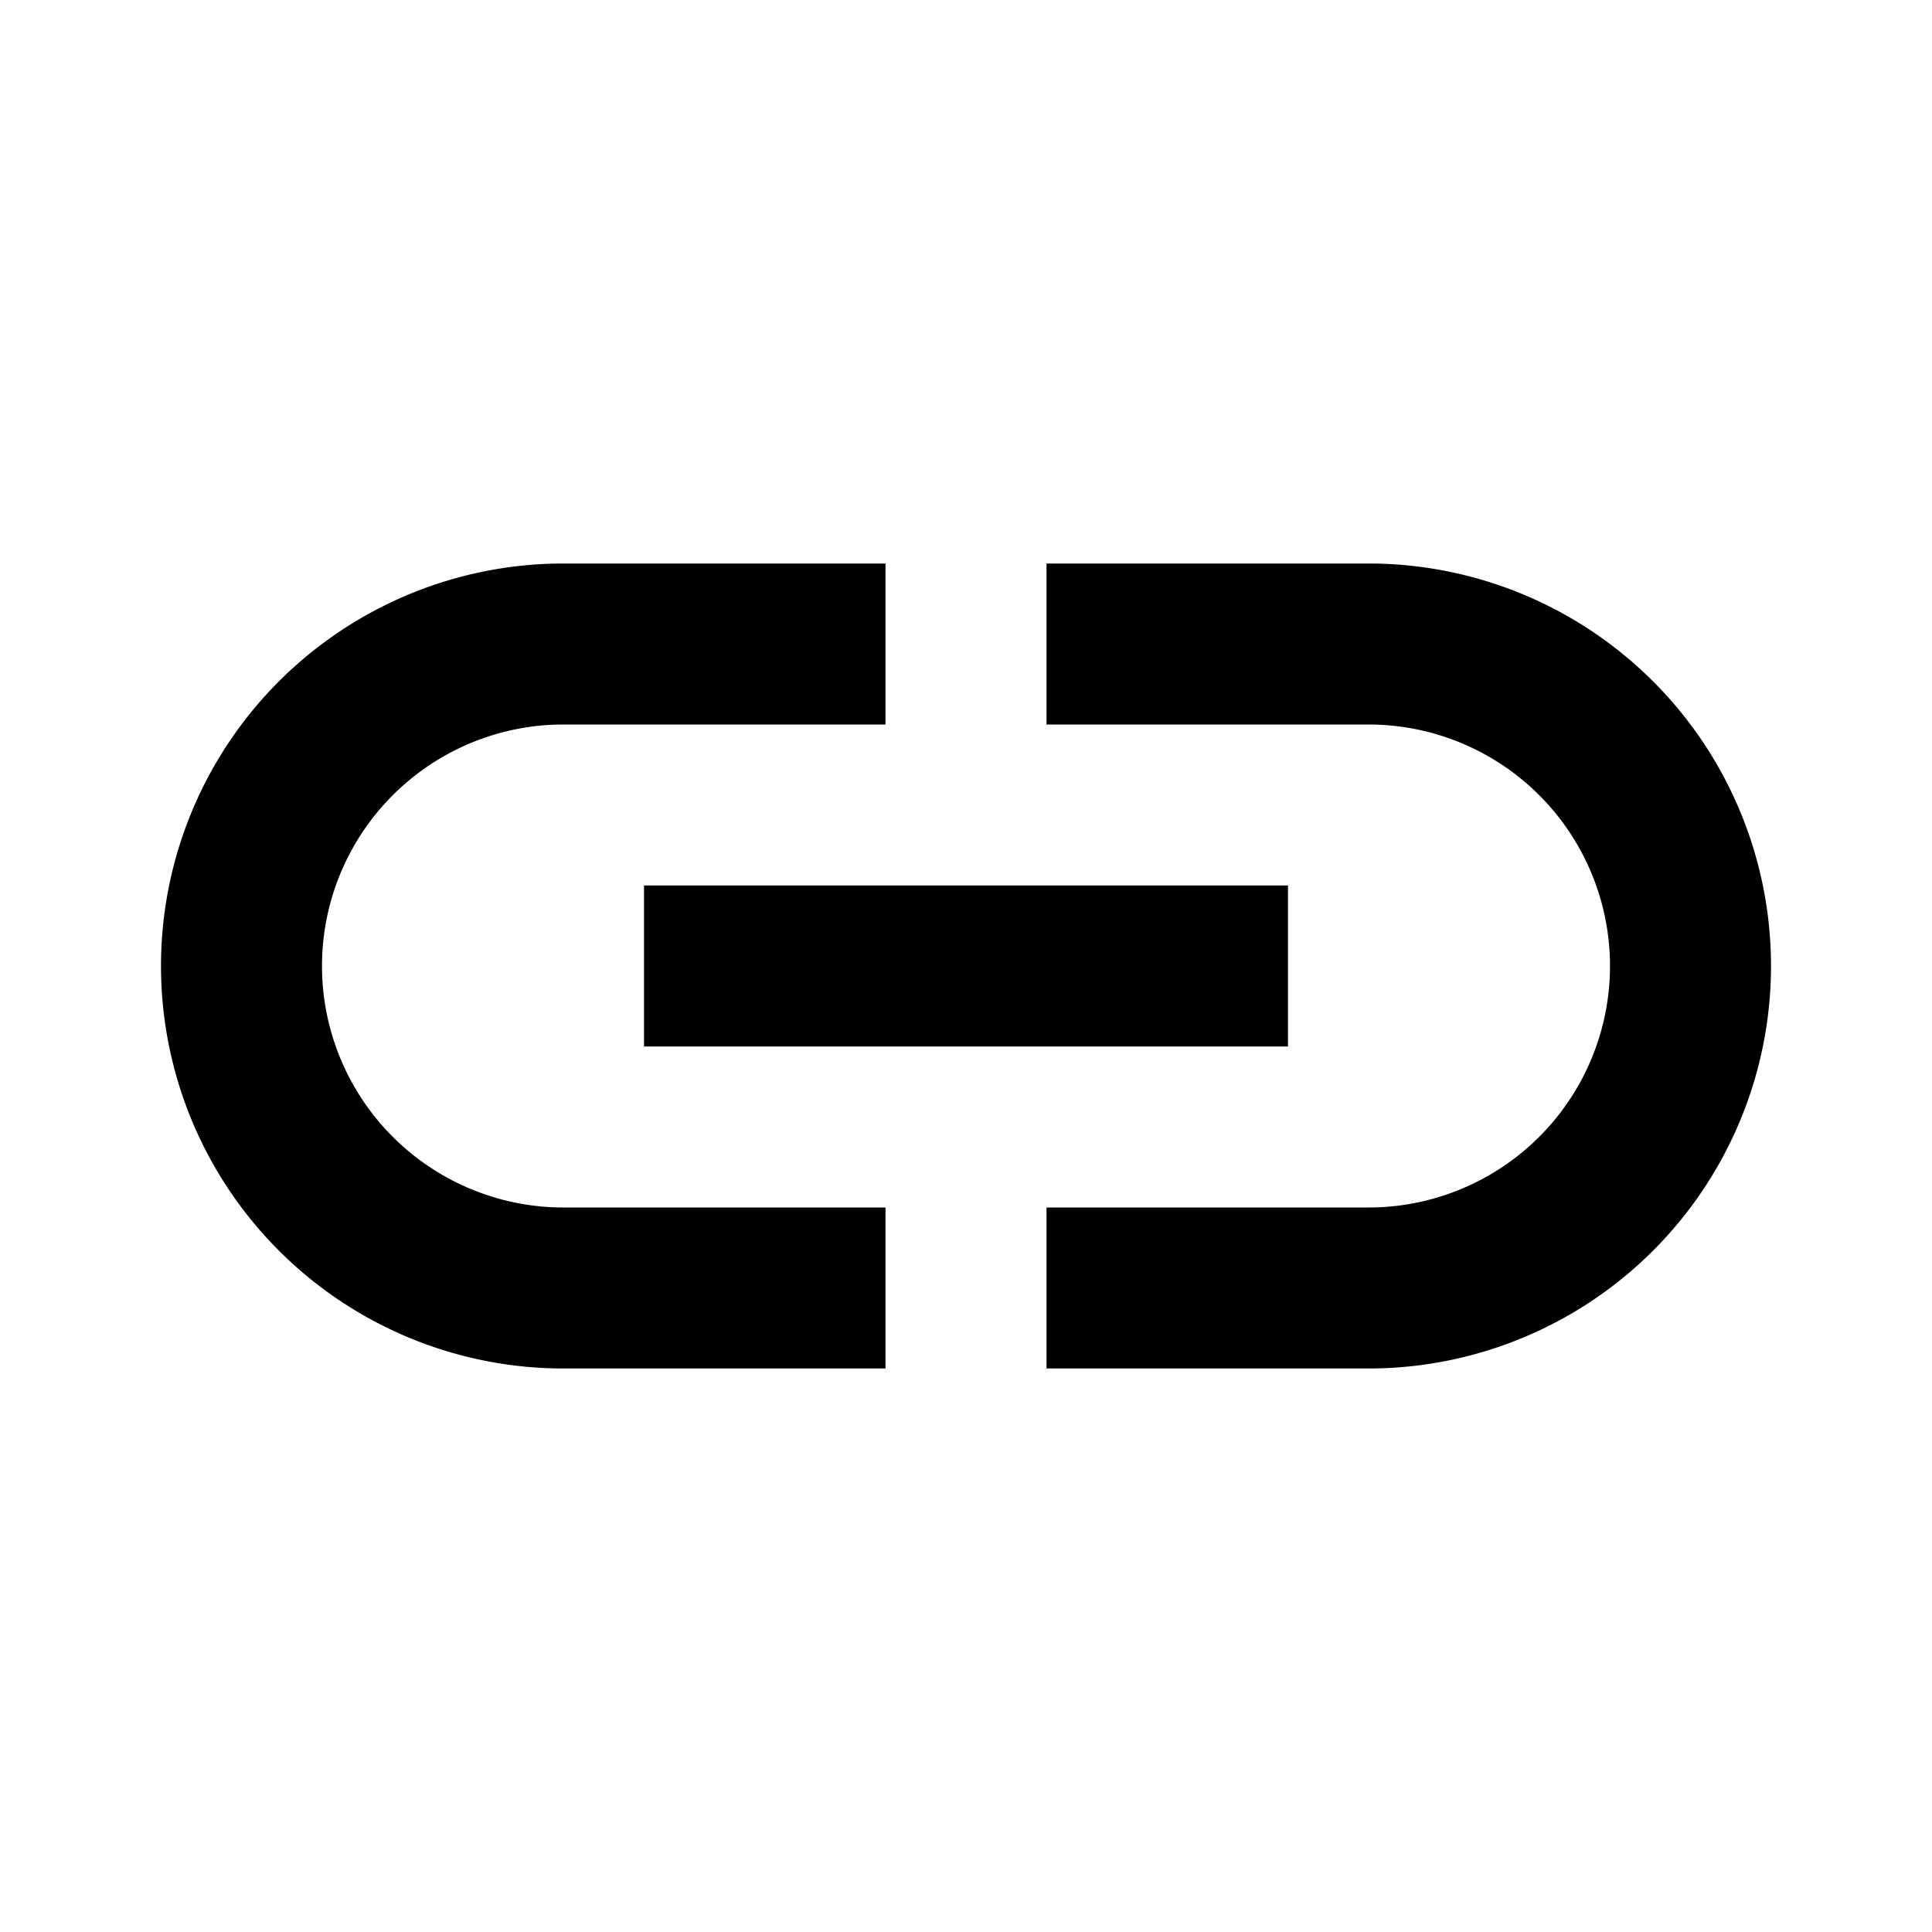 <svg id="Layer_1" data-name="Layer 1" xmlns="http://www.w3.org/2000/svg" viewBox="0 0 24 24"><title>Insert Link</title><path d="M2,12A5,5,0,0,1,7,7h4V9H7a3,3,0,0,0,0,6h4v2H7A5,5,0,0,1,2,12Zm20,0a5,5,0,0,0-5-5H13V9h4a3,3,0,0,1,0,6H13v2h4A5,5,0,0,0,22,12Zm-6-1H8v2h8Z"/></svg>